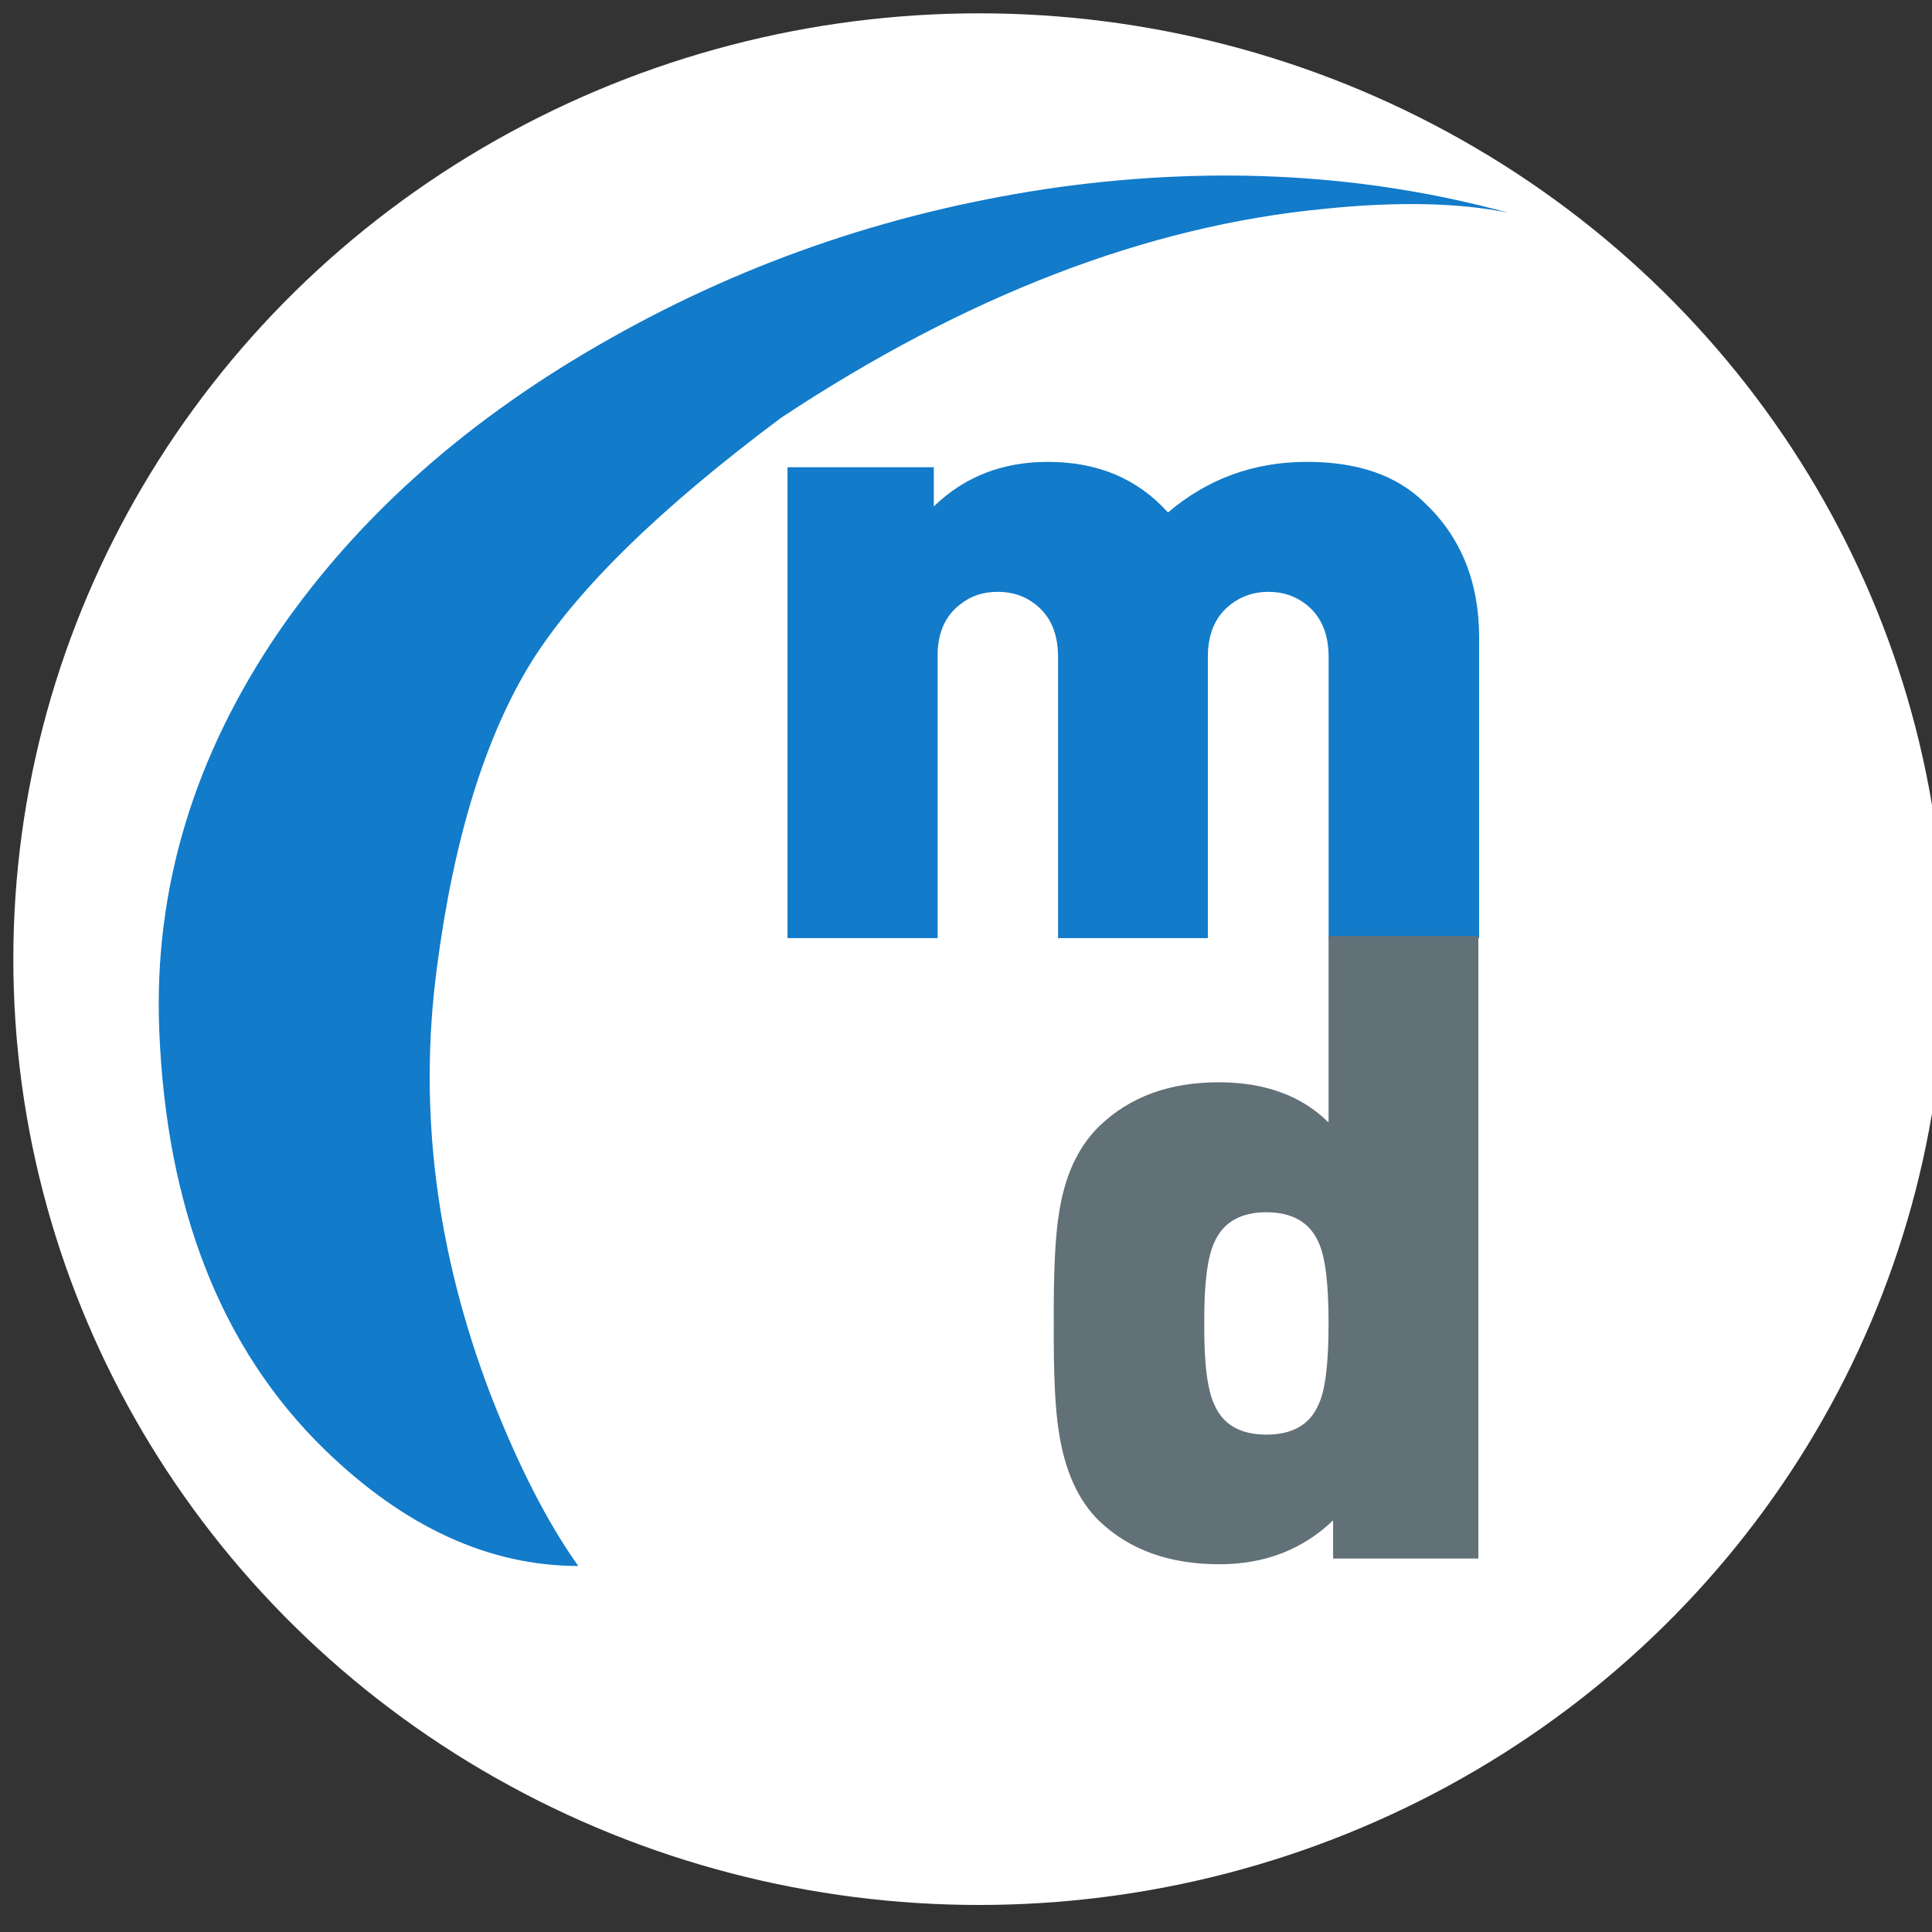 <?xml version="1.0" encoding="UTF-8" standalone="no"?>
<!-- Created with Inkscape (http://www.inkscape.org/) -->

<svg
   width="400"
   height="400"
   viewBox="0 0 105.833 105.833"
   version="1.1"
   id="svg1760"
   inkscape:export-filename="logo-md.svg"
   inkscape:export-xdpi="96"
   inkscape:export-ydpi="96"
   inkscape:version="1.2.1 (9c6d41e410, 2022-07-14)"
   sodipodi:docname="logo-md.svg"
   xmlns:inkscape="http://www.inkscape.org/namespaces/inkscape"
   xmlns:sodipodi="http://sodipodi.sourceforge.net/DTD/sodipodi-0.dtd"
   xmlns="http://www.w3.org/2000/svg"
   xmlns:svg="http://www.w3.org/2000/svg">
  <rect x="0" y="0" width="105.833" height="105.833" fill="#333333" stroke="none"/>
  <sodipodi:namedview
     id="namedview1762"
     pagecolor="#ededed"
     bordercolor="#000000"
     borderopacity="0.25"
     inkscape:showpageshadow="2"
     inkscape:pageopacity="0"
     inkscape:pagecheckerboard="0"
     inkscape:deskcolor="#d1d1d1"
     inkscape:document-units="mm"
     showgrid="false"
     inkscape:zoom="0.72515432"
     inkscape:cx="69.640349"
     inkscape:cy="341.30666"
     inkscape:window-width="1920"
     inkscape:window-height="1001"
     inkscape:window-x="-9"
     inkscape:window-y="1"
     inkscape:window-maximized="1"
     inkscape:current-layer="layer1" />
  <defs
     id="defs1757">
    <clipPath
       clipPathUnits="userSpaceOnUse"
       id="clipPath502-4">
      <g
         id="g506-0"
         transform="translate(-251.693,-189.152)">
        <path
           d="M 0,219.373 H 841.89 V 0 H 0 Z"
           id="path504-8" />
      </g>
    </clipPath>
    <clipPath
       clipPathUnits="userSpaceOnUse"
       id="clipPath532-6">
      <g
         id="g536-6"
         transform="translate(-221.574,-114.112)">
        <path
           d="M 0,219.373 H 841.89 V 0 H 0 Z"
           id="path534-9" />
      </g>
    </clipPath>
    <clipPath
       clipPathUnits="userSpaceOnUse"
       id="clipPath520-9">
      <g
         id="g524-9"
         transform="translate(-356.527,-158.297)">
        <path
           d="M 0,219.373 H 841.89 V 0 H 0 Z"
           id="path522-8" />
      </g>
    </clipPath>
  </defs>
  <g
     inkscape:label="Ebene 1"
     inkscape:groupmode="layer"
     id="layer1">
    <g
       id="g2523">
      <ellipse
         style="fill:#ffffff;stroke-width:0.265"
         id="path1888"
         cx="53.635"
         cy="52.541"
         rx="52.905"
         ry="51.811" />
      <g
         id="g2042">
        <g
           id="g437-9"
           transform="matrix(0.276,0,0,-0.653,72.541,11.44)"
           clip-path="url(#clipPath502-4)">
          <path
             d="m 0,0 c 14.759,0.641 26.897,0.502 36.507,-0.325 -27.956,3.221 -57.566,3.955 -88.88,2.163 -31.955,-1.887 -61.704,-6.114 -89.247,-12.692 -28.094,-6.666 -50.027,-14.897 -65.843,-24.598 -16.875,-10.439 -24.83,-21.563 -23.771,-33.337 1.379,-15.08 12.321,-26.851 32.876,-35.314 15.815,-6.482 32.599,-9.744 50.3,-9.744 -6.114,3.63 -11.908,8.415 -17.38,14.346 -10.805,11.952 -14.392,23.864 -10.712,35.727 3.355,10.986 9.702,19.587 18.899,25.84 9.055,6.069 25.563,12.872 49.474,20.414 C -71.086,-7.266 -35.175,-1.429 0,0"
             style="fill:#127bca;fill-opacity:1;fill-rule:nonzero;stroke:none"
             id="path439" />
        </g>
        <g
           id="g1719"
           transform="matrix(0.417,0,0,-0.399,106.523,14.961)">
          <g
             id="g417"
             transform="translate(-61.147,-50.01)"
             clip-path="url(#clipPath532-6)">
            <path
               d="m 0,0 c 0,7.586 -2.39,13.794 -7.171,18.484 -3.633,3.768 -8.783,5.611 -15.449,5.611 -6.943,0 -13.013,-2.3 -18.255,-6.947 -4,4.647 -9.242,6.947 -15.771,6.947 -5.979,0 -10.945,-2.024 -14.99,-6.118 v 5.379 h -19.219 v -64.647 h 19.724 v 38.625 c -0.046,3.217 0.967,5.607 2.988,7.218 1.38,1.148 2.991,1.7 4.923,1.7 1.884,0 3.492,-0.552 4.917,-1.7 1.98,-1.611 2.99,-4.001 2.99,-7.218 v -38.625 h 19.68 v 38.625 c 0,3.217 1.011,5.607 3.034,7.218 1.425,1.148 3.082,1.7 4.92,1.7 1.885,0 3.495,-0.552 4.919,-1.7 1.978,-1.611 2.991,-4.001 2.991,-7.218 V -41.291 H 0 Z"
               style="fill:#127bca;fill-opacity:1;fill-rule:nonzero;stroke:none"
               id="path419" />
          </g>
          <g
             id="g425"
             transform="translate(-61.246,-91.001)"
             clip-path="url(#clipPath520-9)"
             style="fill:#627078;fill-opacity:1">
            <path
               d="m 0,0 h -19.679 v -25.608 c -3.54,3.675 -8.367,5.518 -14.437,5.518 -6.439,0 -11.632,-1.981 -15.588,-5.932 -2.897,-2.897 -4.691,-6.991 -5.424,-12.326 -0.462,-3.035 -0.689,-7.951 -0.646,-14.849 -0.043,-6.852 0.184,-11.774 0.646,-14.759 0.779,-5.473 2.571,-9.567 5.331,-12.369 3.956,-3.956 9.197,-5.934 15.773,-5.934 5.978,0 10.944,2.026 14.943,6.027 v -5.244 H 0 Z m -27.864,-37.934 v 0 c 3.402,0 5.703,-1.379 6.85,-4.09 0.921,-2.023 1.335,-5.749 1.335,-11.173 0,-5.473 -0.414,-9.197 -1.335,-11.174 -1.147,-2.758 -3.448,-4.091 -6.85,-4.091 -3.356,0 -5.656,1.333 -6.804,4.091 -0.92,1.977 -1.379,5.701 -1.337,11.174 -0.042,5.424 0.417,9.15 1.337,11.173 1.148,2.711 3.448,4.09 6.804,4.09"
               style="fill:#627078;fill-opacity:1;fill-rule:nonzero;stroke:none"
               id="path427" />
          </g>
        </g>
      </g>
    </g>
  </g>
</svg>
